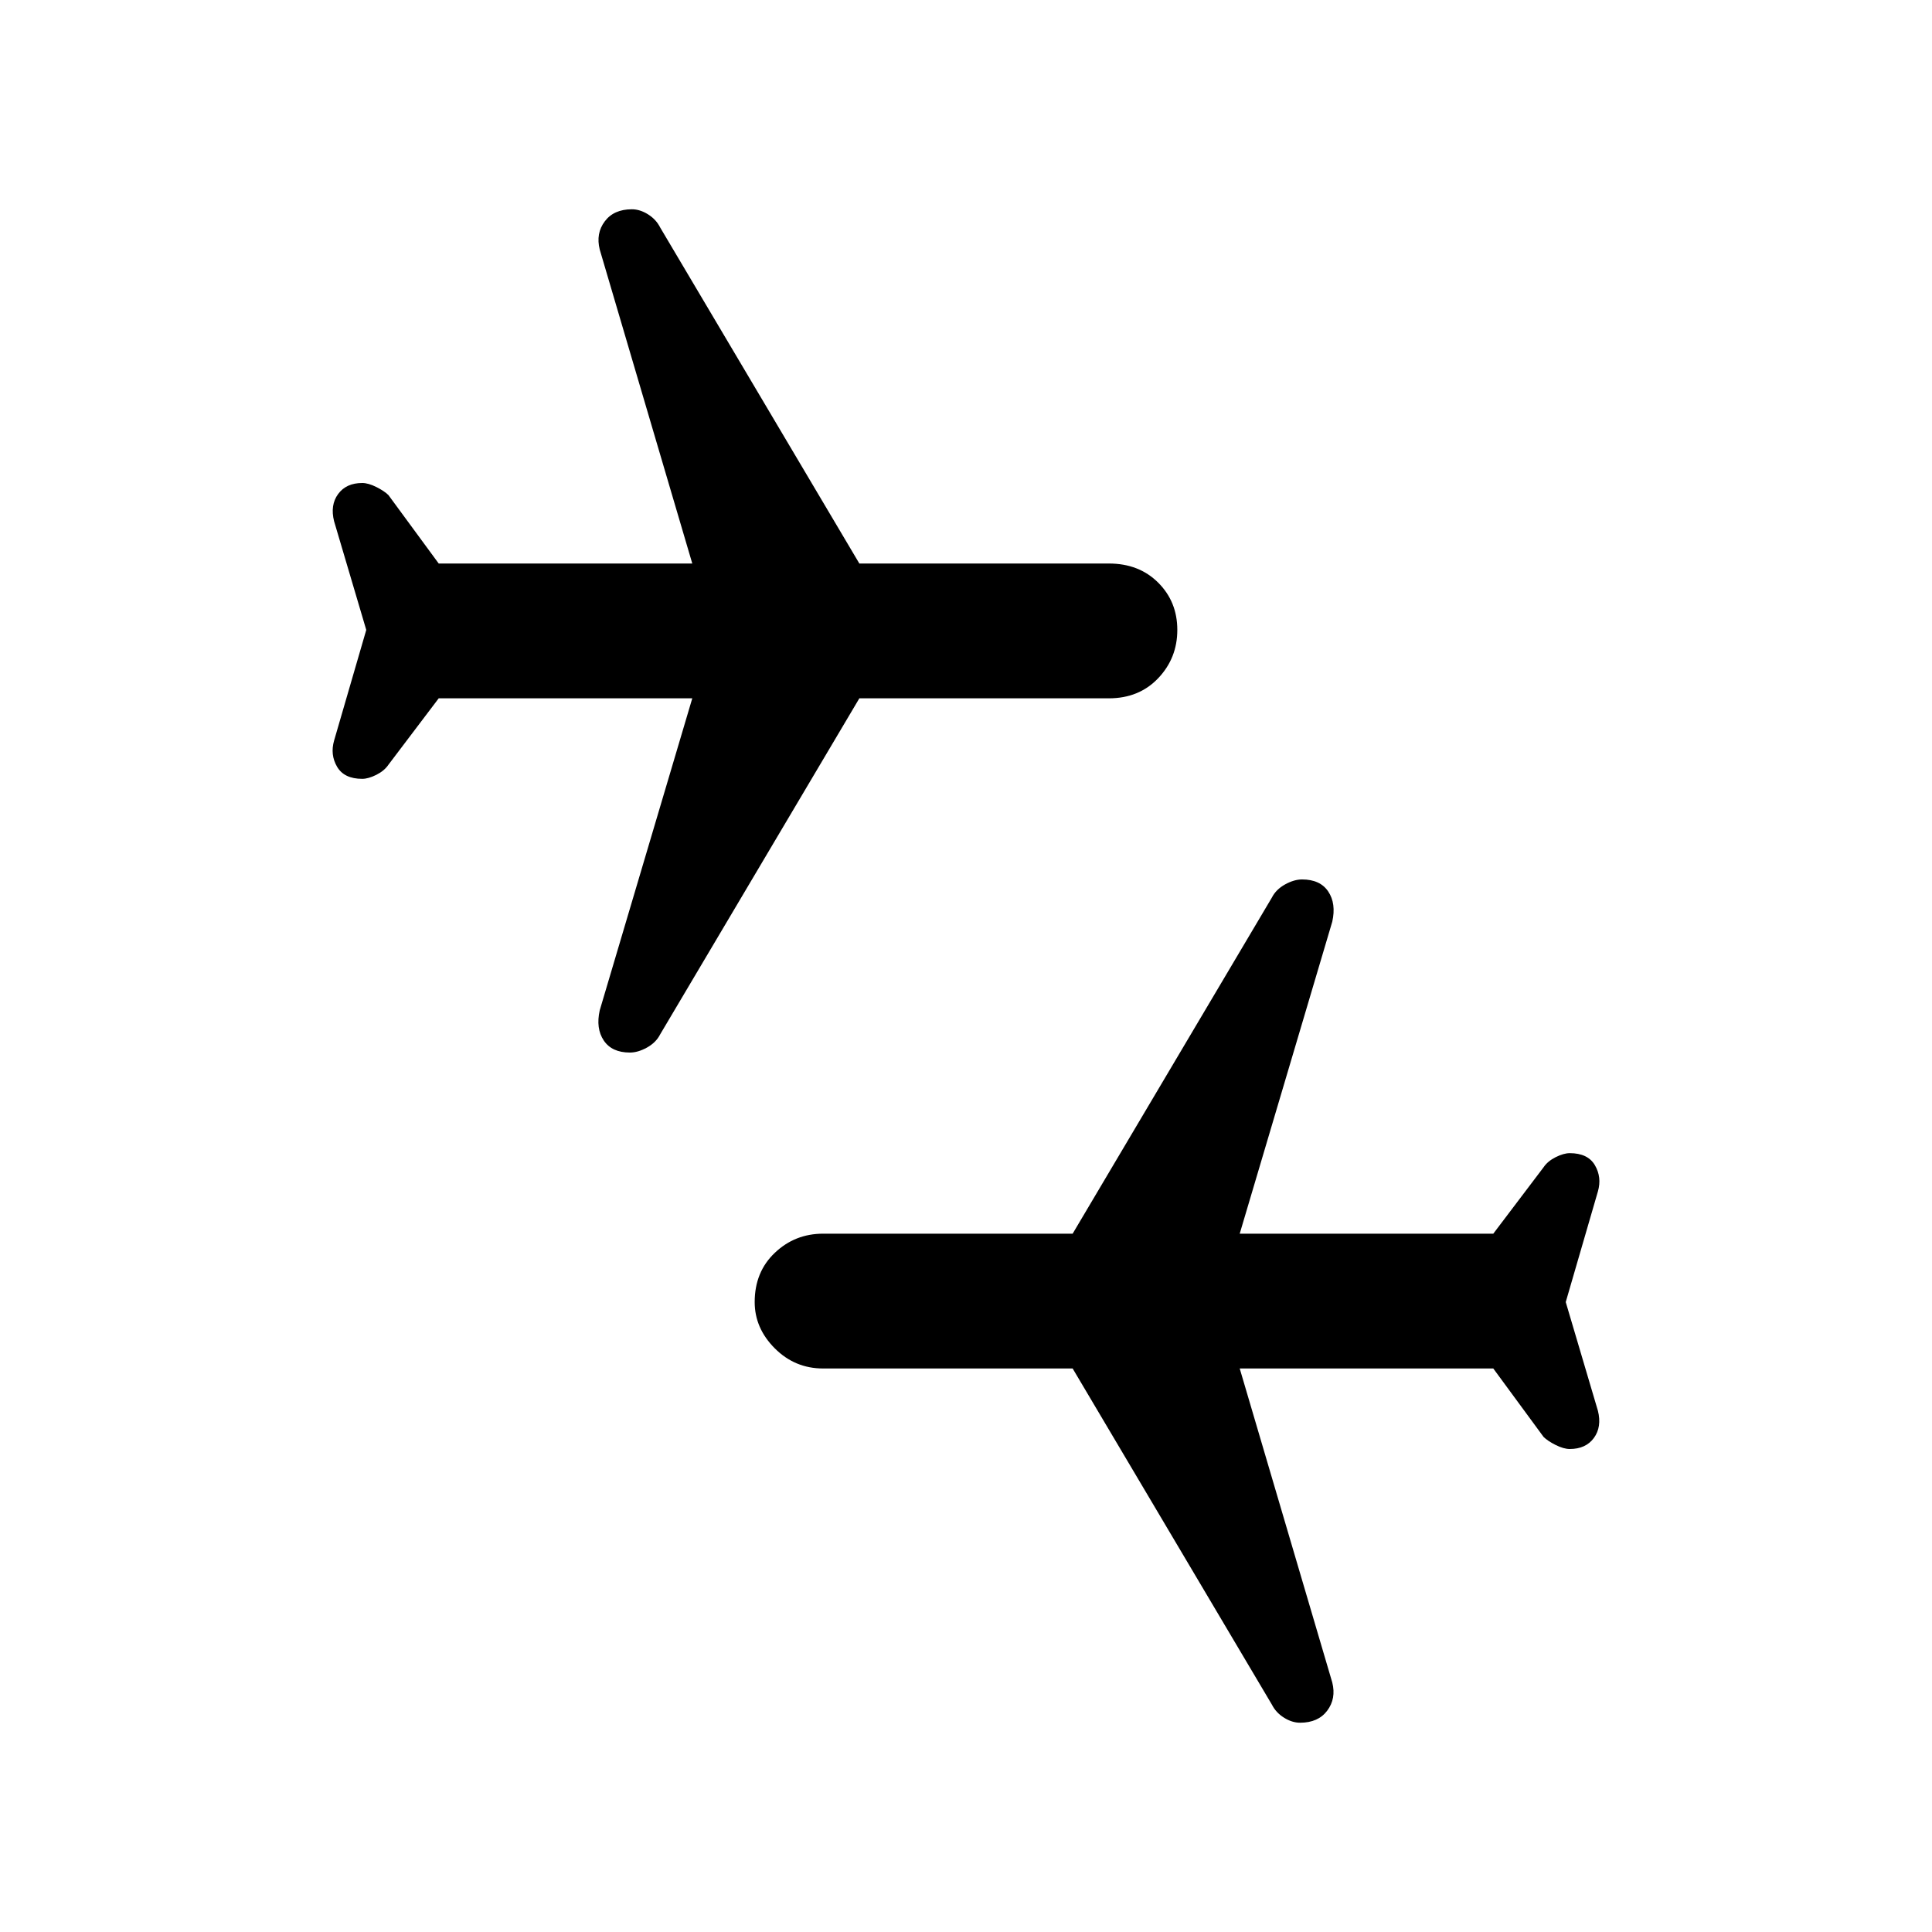 <svg xmlns="http://www.w3.org/2000/svg" height="40" width="40"><path d="M26.917 35.667q-.167 0-.334-.105-.166-.104-.25-.27l-4.125-6.959h-5.166q-.584 0-1-.416-.417-.417-.417-.959 0-.625.417-1.02.416-.396 1-.396h5.166l4.125-6.959q.084-.166.271-.271.188-.104.354-.104.375 0 .542.25.167.25.083.625l-1.916 6.459h5.25l1.041-1.375q.084-.125.25-.209.167-.083.292-.083.375 0 .521.25.146.25.062.542l-.666 2.291.666 2.25q.084.334-.083.563-.167.229-.5.229-.125 0-.292-.083-.166-.084-.25-.167l-1.041-1.417h-5.25l1.916 6.5q.084.334-.104.584-.187.25-.562.25ZM13.042 21.792q-.375 0-.542-.25-.167-.25-.083-.625l1.916-6.459h-5.25l-1.041 1.375q-.084.125-.25.209-.167.083-.292.083-.375 0-.521-.25-.146-.25-.062-.542l.666-2.291-.666-2.25q-.084-.334.083-.563.167-.229.5-.229.125 0 .292.083.166.084.25.167l1.041 1.417h5.25l-1.916-6.5q-.084-.334.104-.584.187-.25.562-.25.167 0 .334.105.166.104.25.27l4.125 6.959h5.166q.625 0 1.021.396.396.395.396.979 0 .583-.396 1-.396.416-1.021.416h-5.166l-4.125 6.959q-.084.166-.271.271-.188.104-.354.104Z"/></svg>